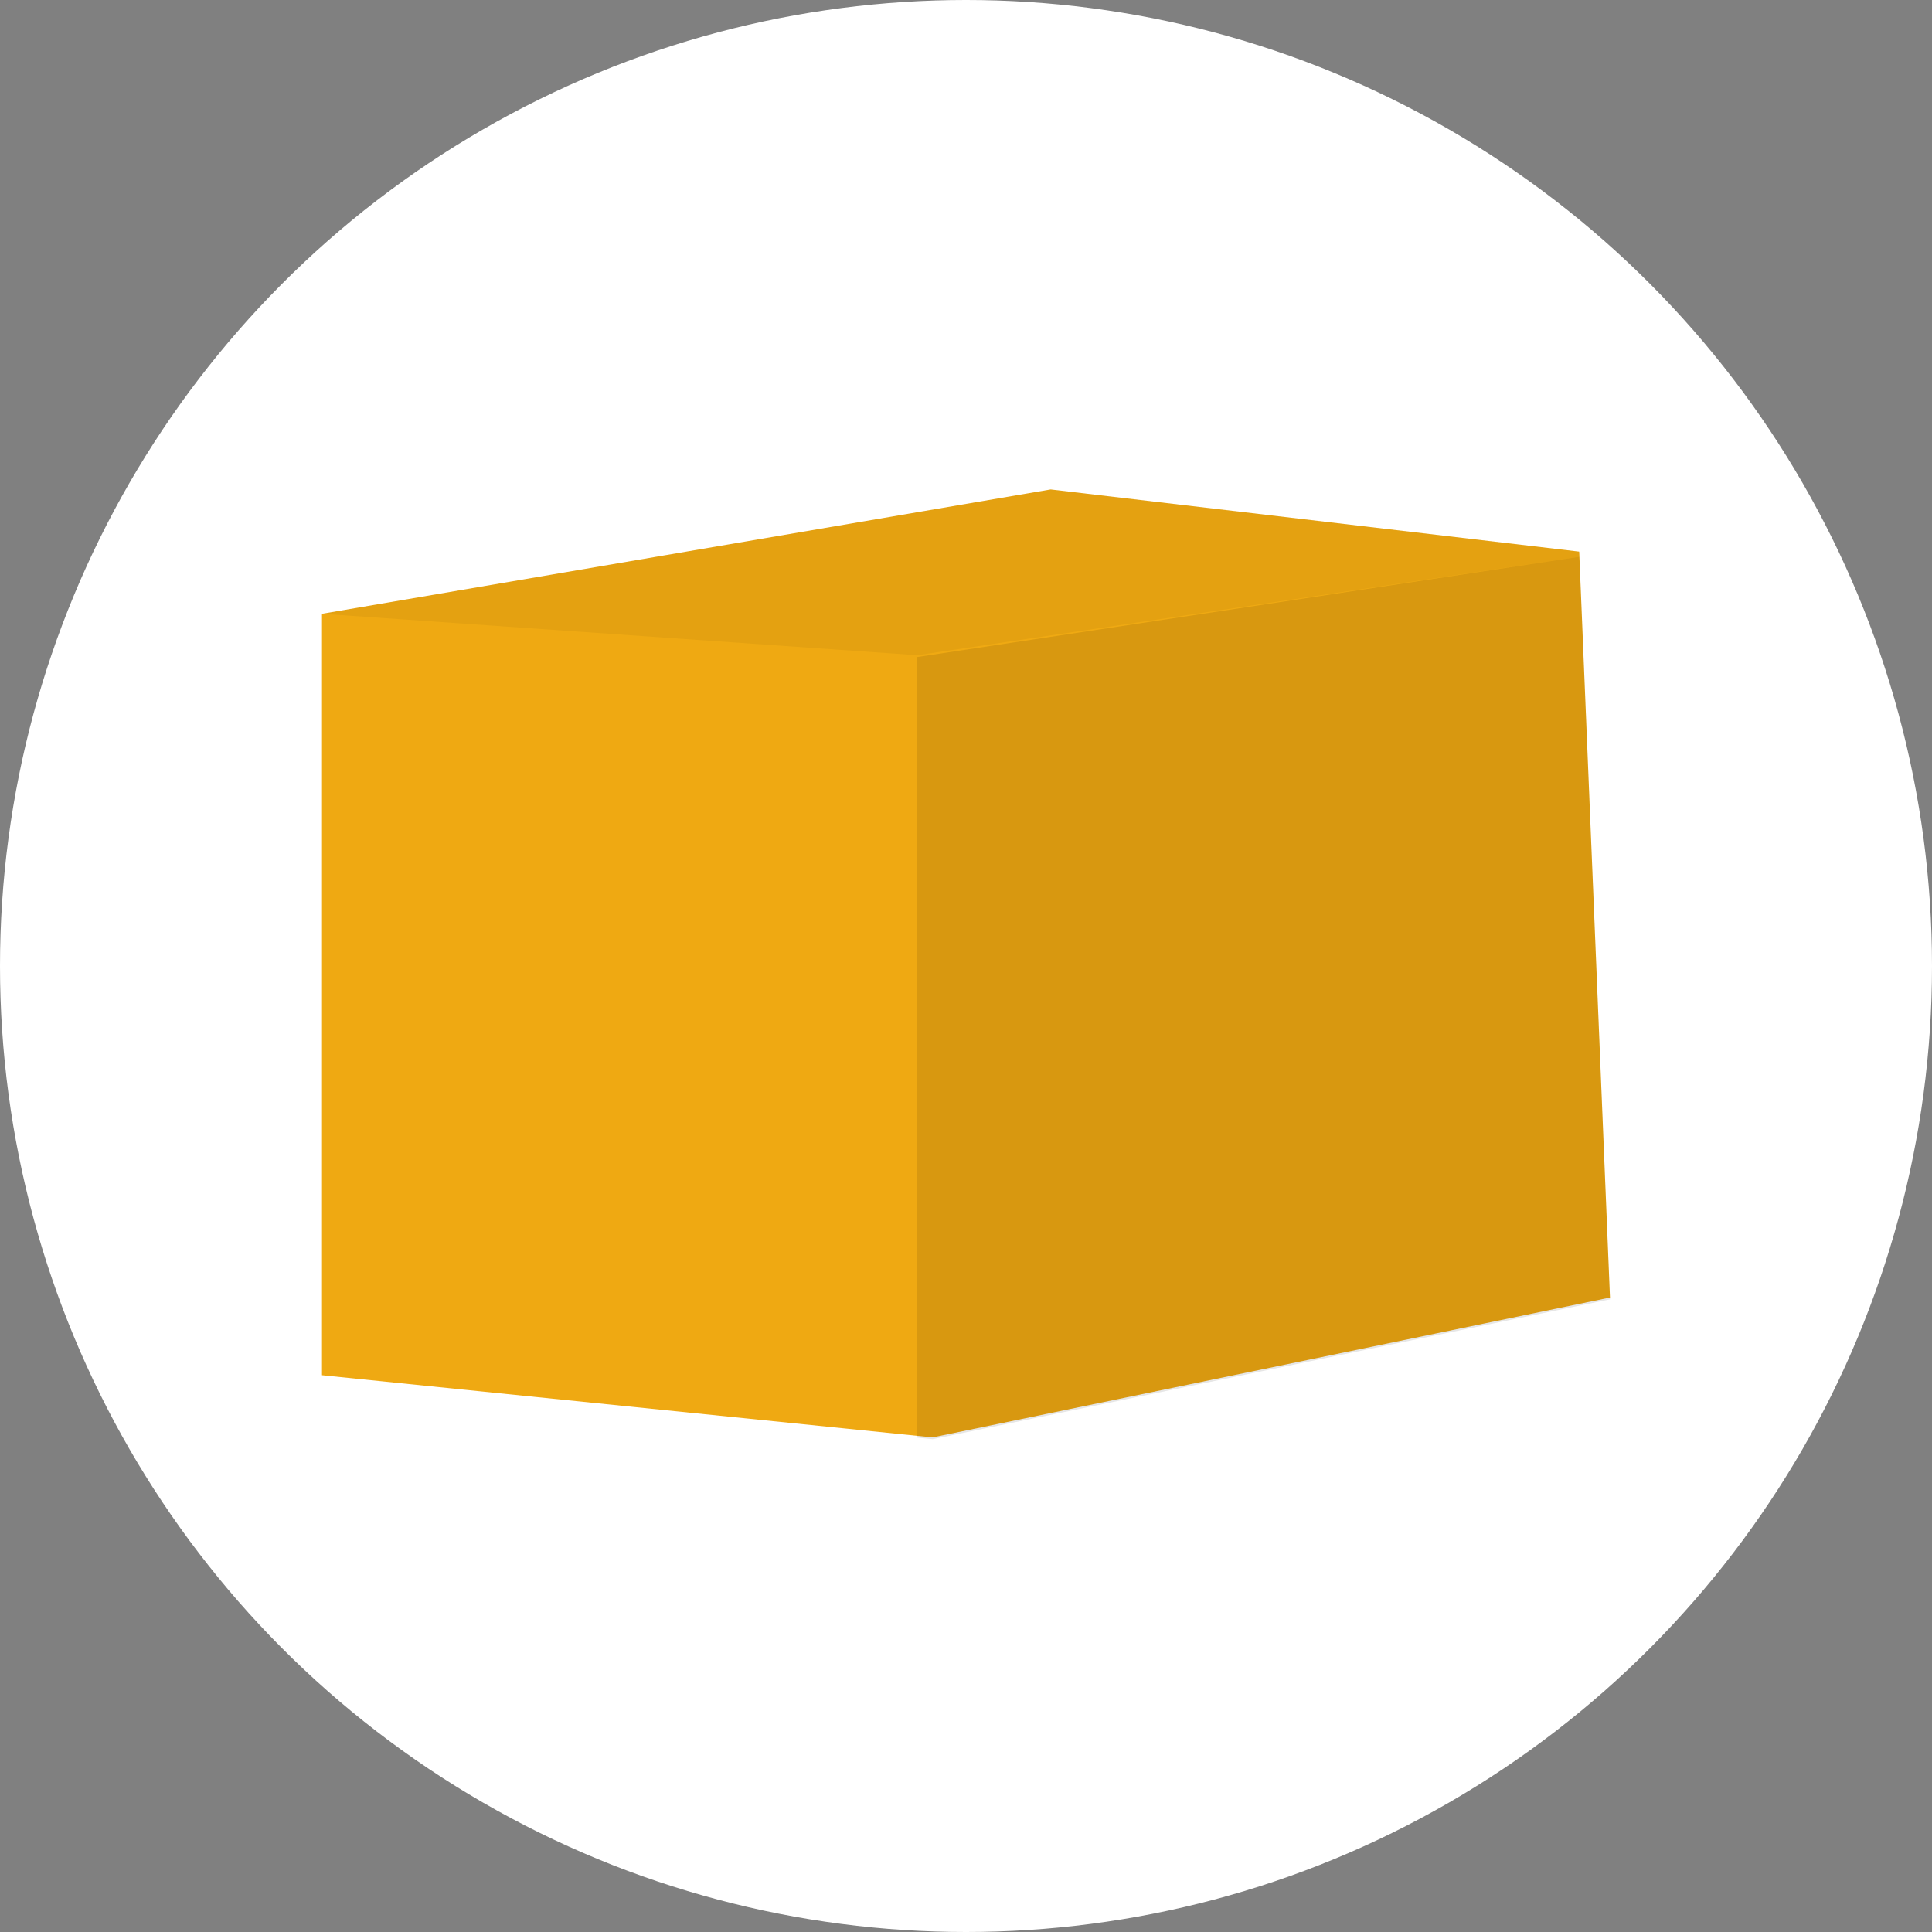 <?xml version="1.0" encoding="UTF-8"?>
<svg width="80px" height="80px" viewBox="0 0 80 80" version="1.1" xmlns="http://www.w3.org/2000/svg" xmlns:xlink="http://www.w3.org/1999/xlink">
    <rect x="0" y="0" width="80" height="80" fill="#808080" stroke="none"/>
    <!-- Generator: Sketch 52.6 (67491) - http://www.bohemiancoding.com/sketch -->
    <title>logo</title>
    <desc>Created with Sketch.</desc>
    <g id="Page-1" stroke="none" stroke-width="1" fill="none" fill-rule="evenodd">
        <g id="logo">
            <circle id="Oval" fill="#FFFFFF" cx="40" cy="40" r="40"></circle>
            <g id="box" transform="translate(13.333, 20.267)">
                <polygon id="Path" fill="#EFA912" points="25.286 39.252 24.648 39.188 0 36.678 0 5.148 30.173 -5.68434189e-14 52.058 2.574 52.065 2.713 52.067 2.782 53.333 33.461"></polygon>
                <polygon id="Path" fill="#000000" opacity="0.1" points="25.286 39.327 24.648 39.263 24.648 6.939 52.065 2.788 53.333 33.536"></polygon>
                <polygon id="Path" fill="#000000" opacity="0.05" points="52.067 2.782 52.058 2.788 24.648 6.864 -1.42108547e-14 5.148 30.173 0 52.058 2.574 52.065 2.713"></polygon>
            </g>
        </g>
    </g>
</svg>